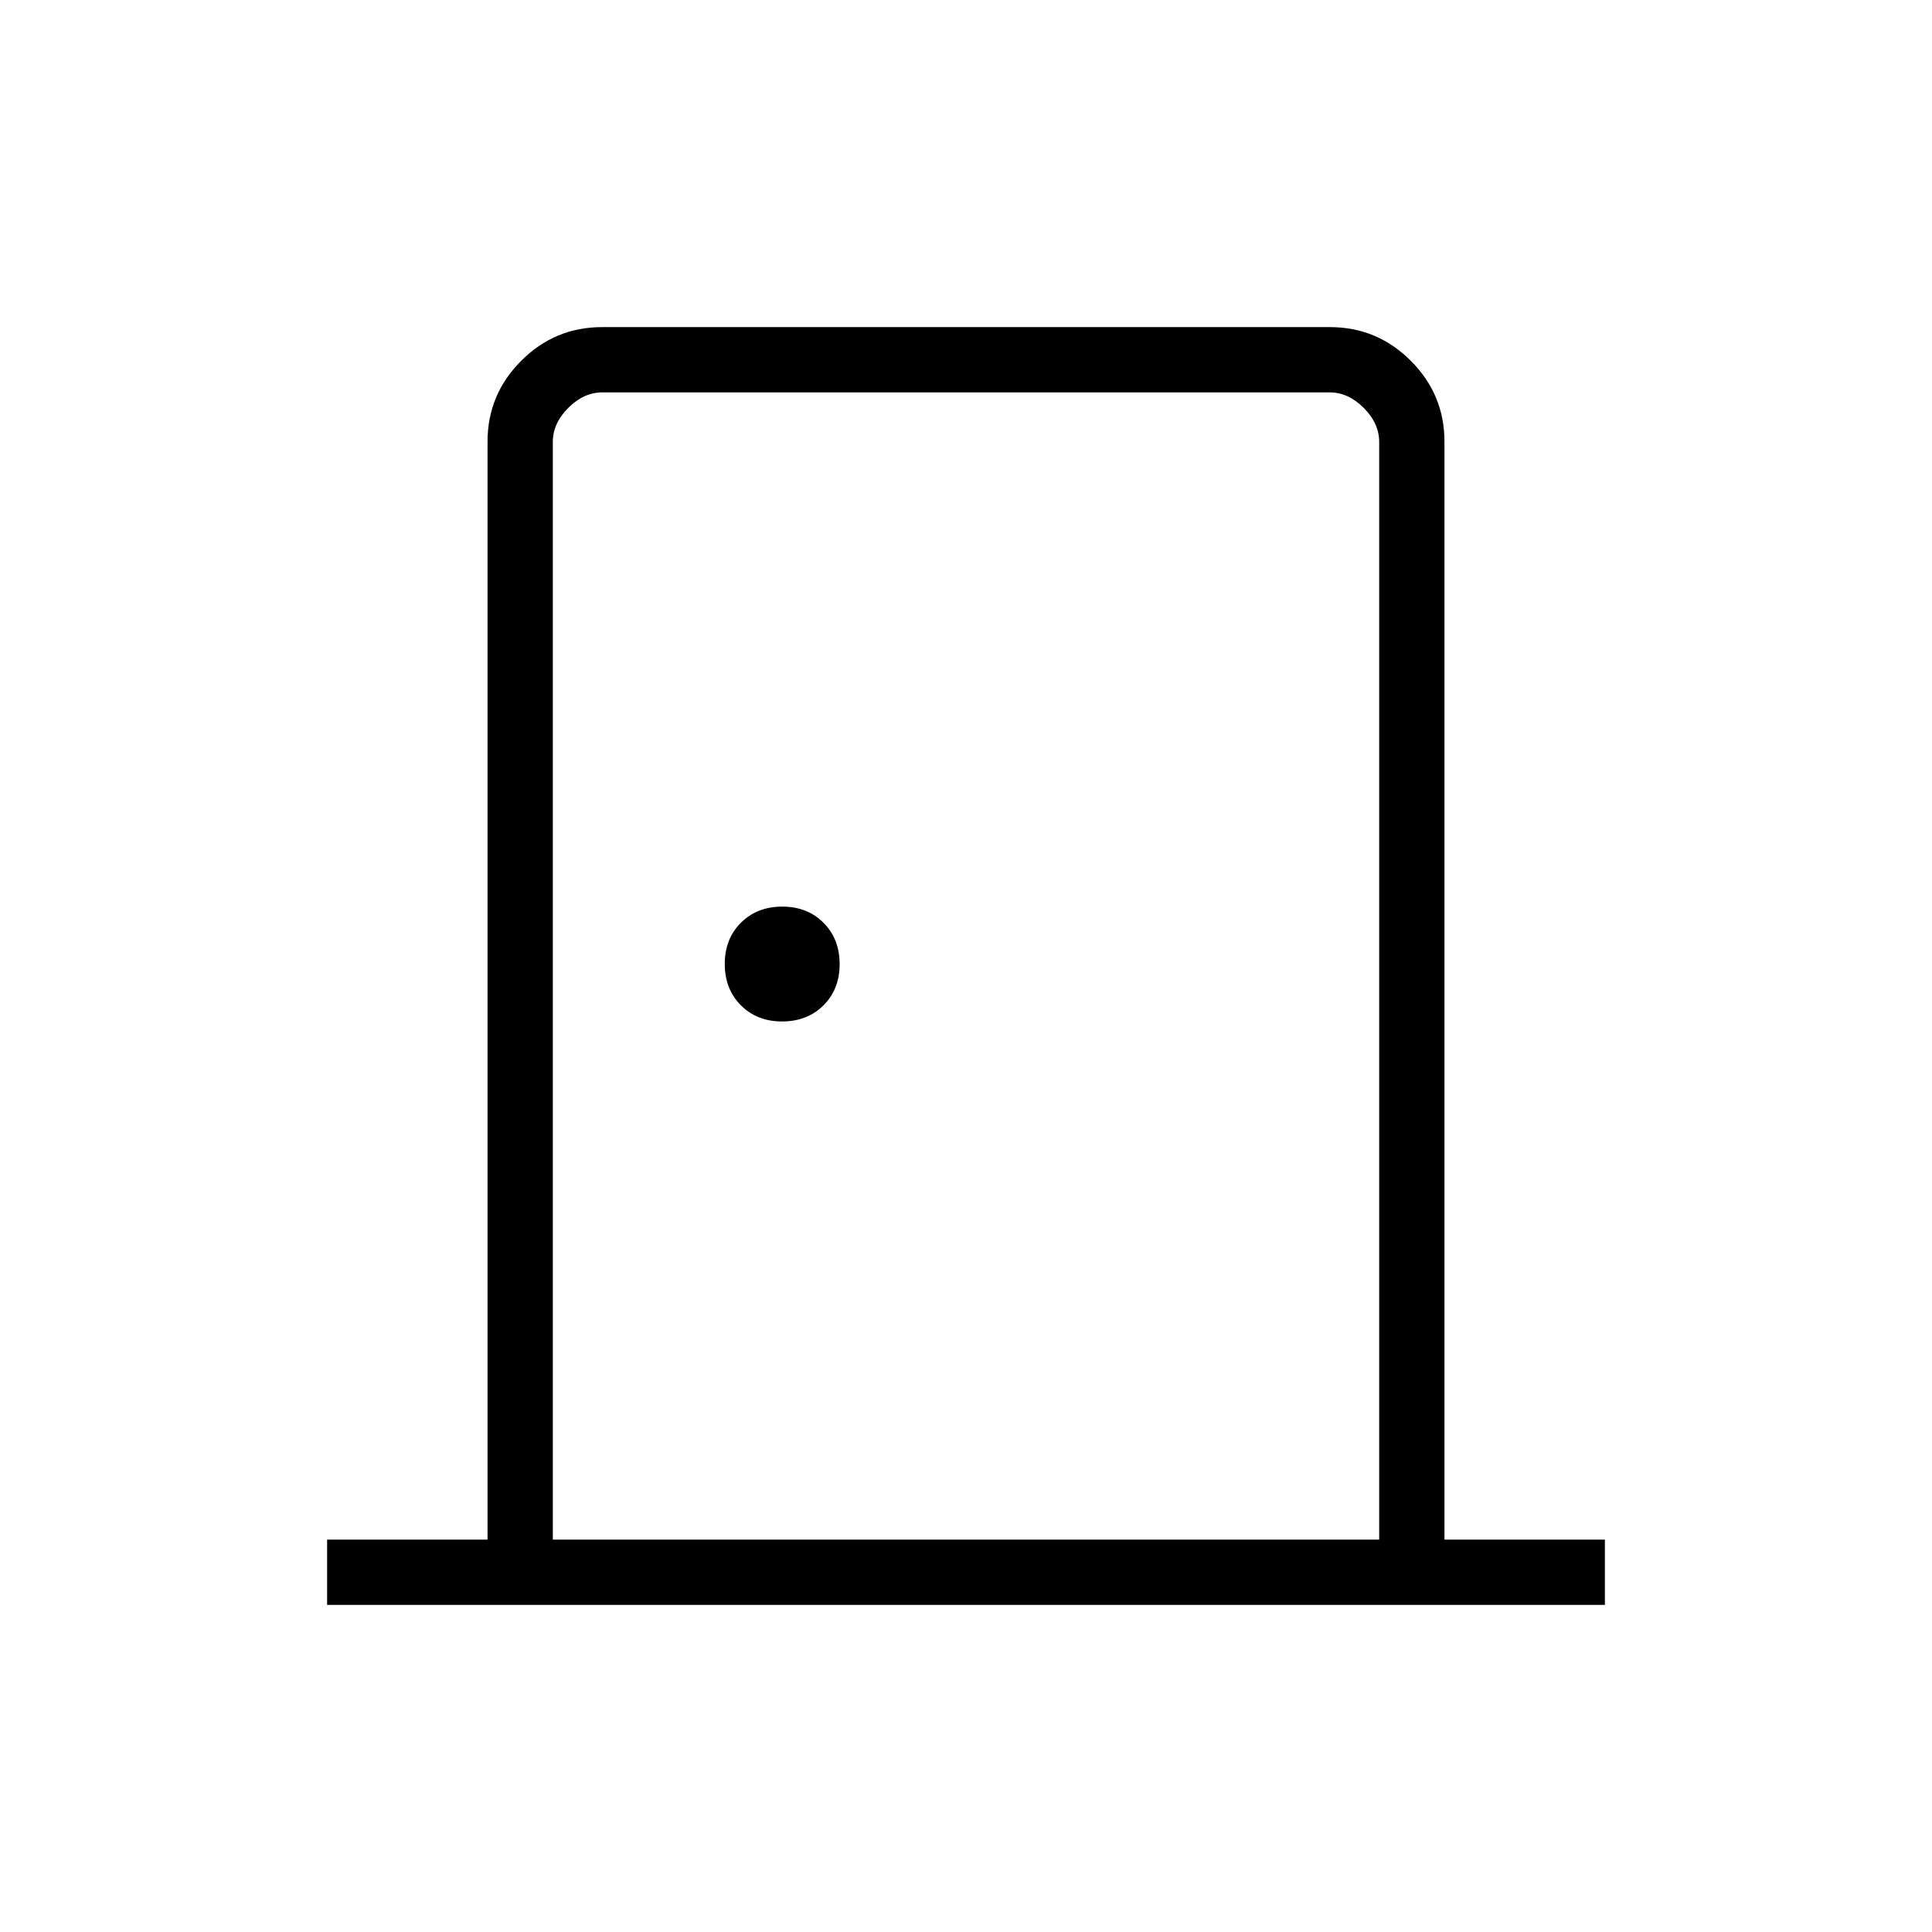 <svg xmlns="http://www.w3.org/2000/svg" height="40" viewBox="0 -960 960 960" width="40"><path d="M162.54-162.54v-32.43h79.72V-740.6q0-23.4 16.73-40.13 16.73-16.73 40.15-16.73h361.72q23.42 0 40.15 16.73 16.73 16.73 16.73 40.13v545.63h79.72v32.43H162.54Zm112.15-32.43h410.62v-545.44q0-9.23-7.69-16.92-7.7-7.7-16.93-7.7H299.31q-9.23 0-16.93 7.7-7.69 7.69-7.69 16.92v545.44Zm113.92-257.47q12.5 0 20.55-7.99 8.05-8 8.05-20.49 0-12.5-8-20.54-8-8.05-20.49-8.05-12.49 0-20.54 7.99-8.05 8-8.05 20.49 0 12.5 7.99 20.55 8 8.04 20.49 8.04ZM274.69-765.03V-194.97-765.03Z"/></svg>